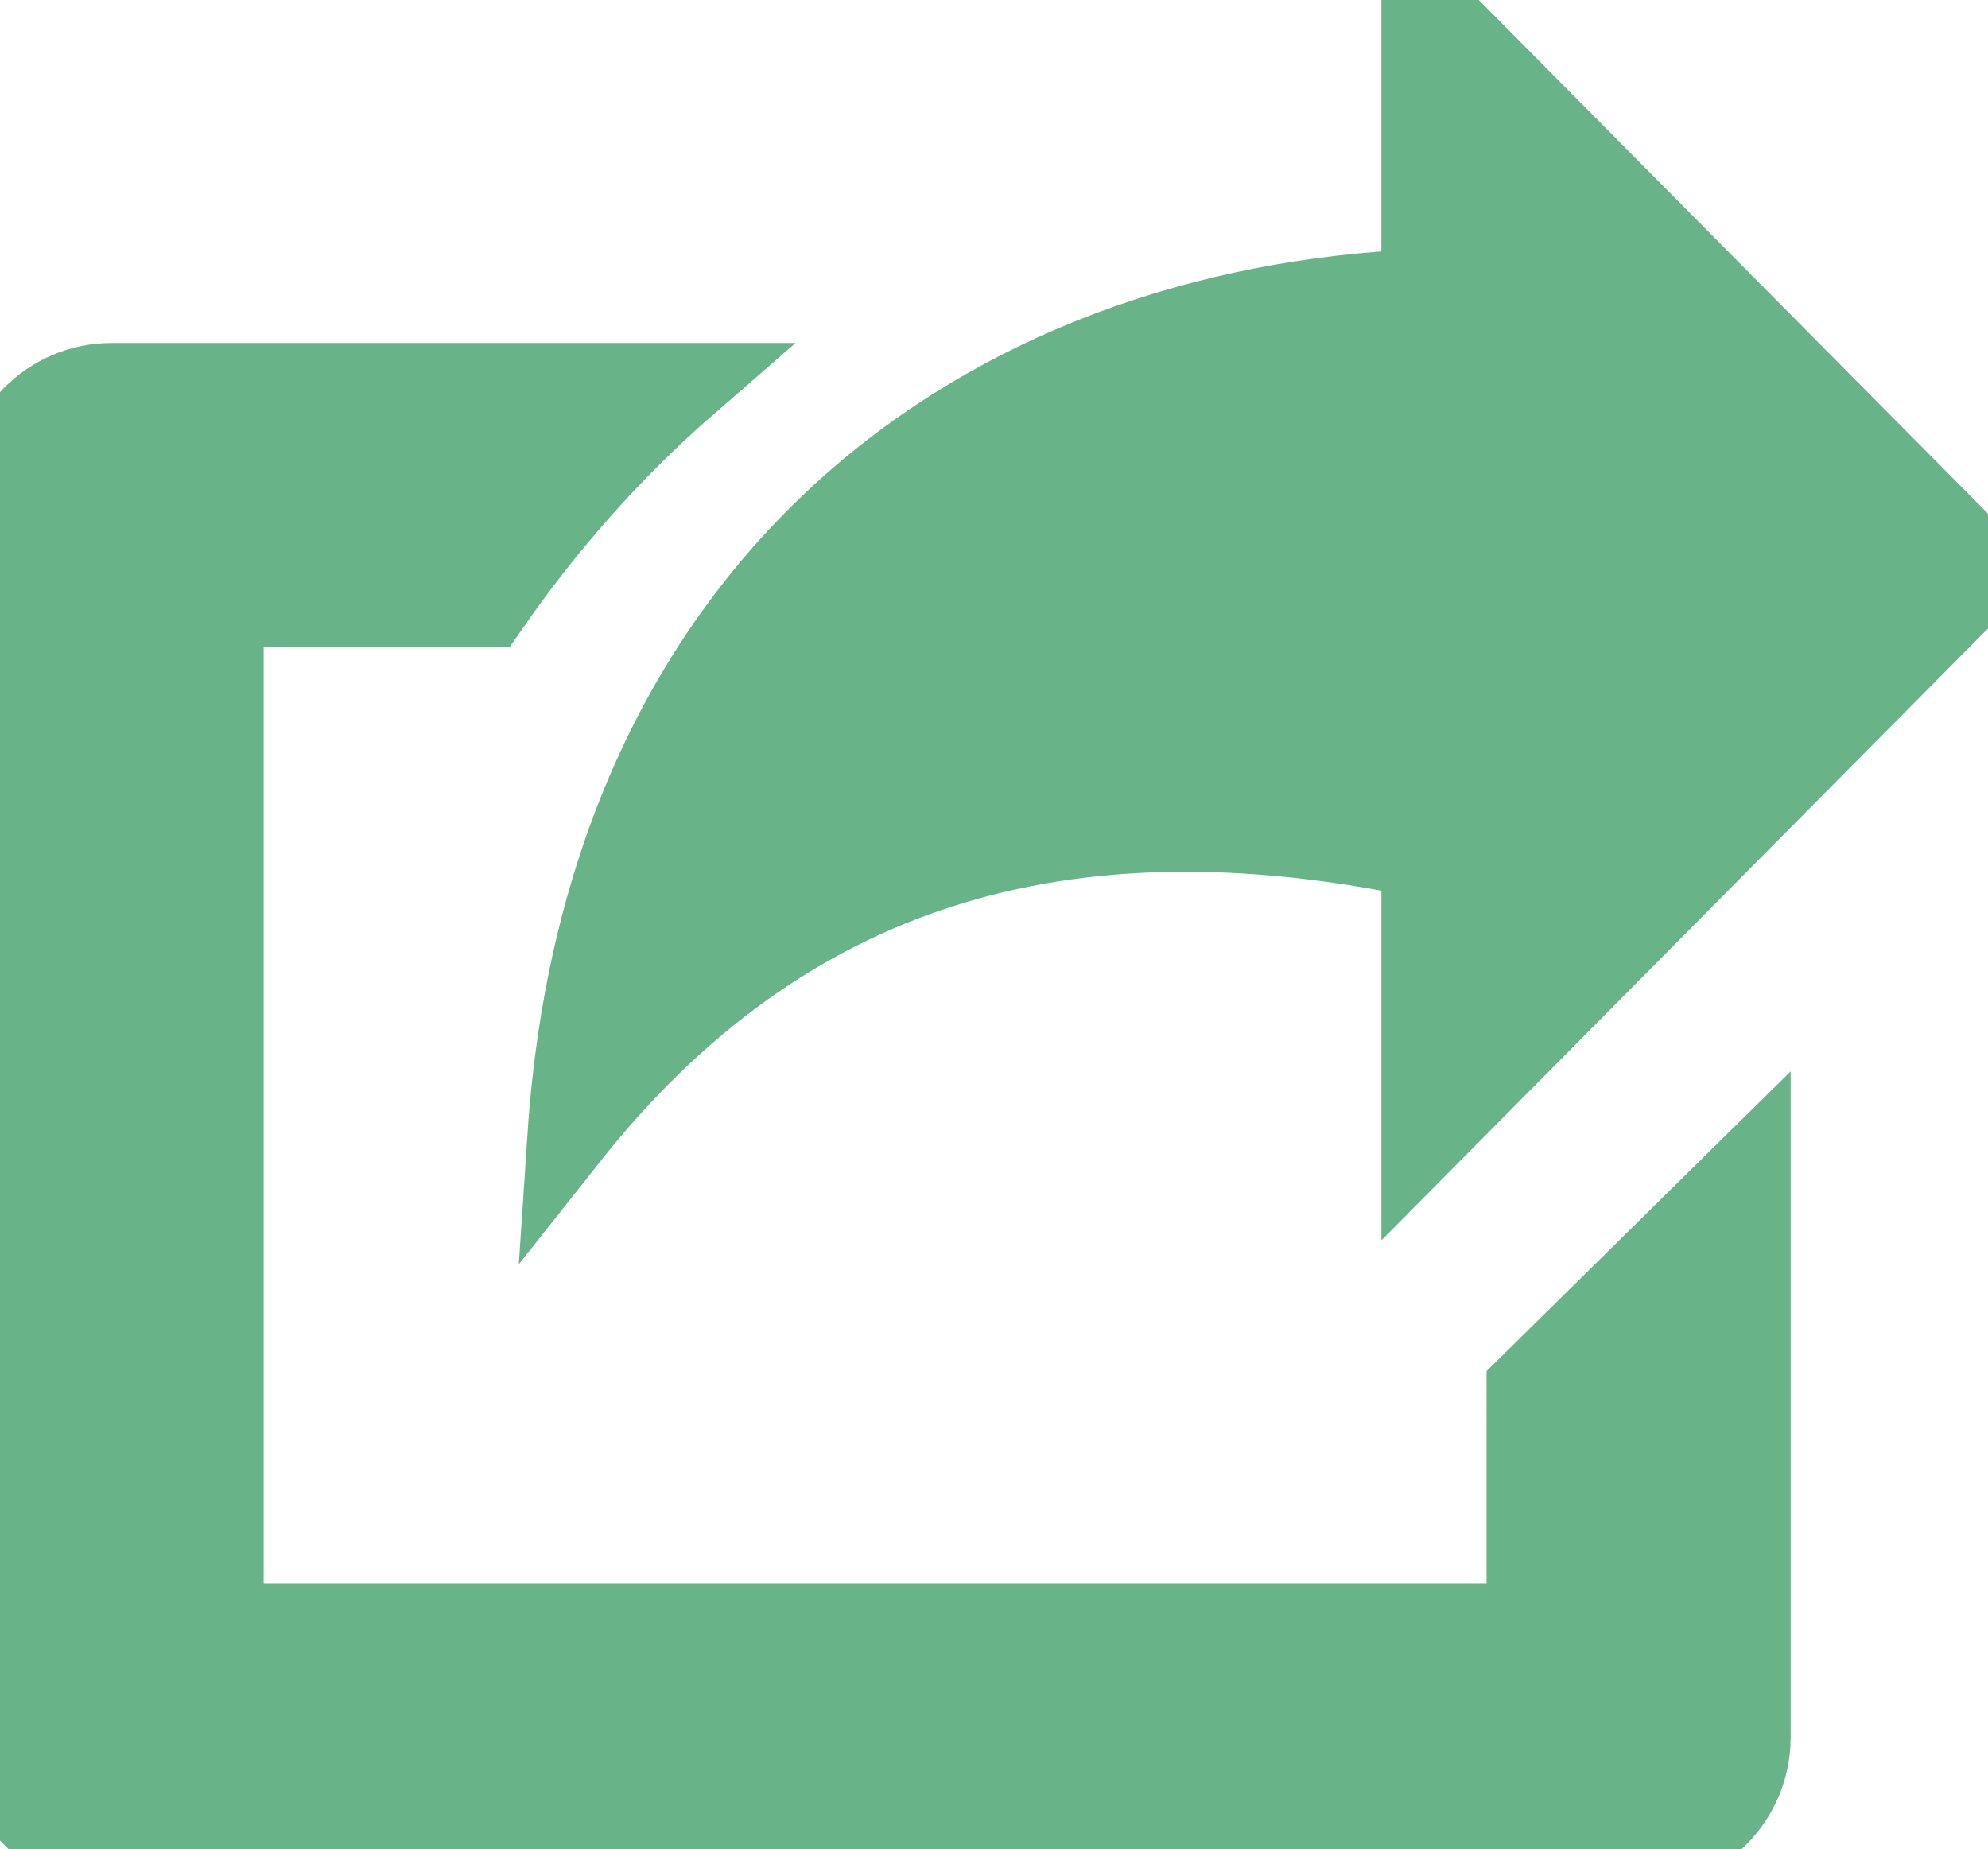 <?xml version="1.0" encoding="utf-8"?>
<!-- Generator: Adobe Illustrator 23.0.3, SVG Export Plug-In . SVG Version: 6.00 Build 0)  -->
<svg version="1.1" id="Layer_1" xmlns="http://www.w3.org/2000/svg" xmlns:xlink="http://www.w3.org/1999/xlink" x="0px" y="0px"
	 viewBox="0 0 122.9 114.3" style="enable-background:new 0 0 122.9 114.3;" xml:space="preserve">
<style type="text/css">
	.st0{fill-rule:evenodd;clip-rule:evenodd;fill:#68B488;stroke:#68B488;stroke-width:5;stroke-miterlimit:10;}
	.st1{fill:#68B488;stroke:#68B488;stroke-width:5;stroke-miterlimit:10;}
</style>
<g>
	<path class="st0" d="M122.9,35.3L87.9,70.6V53c-22.1-4.6-39.5,0.5-52.8,17.3C37.4,35.7,61.1,19,87.9,17.9l0-17.9L122.9,35.3
		L122.9,35.3z"/>
	<path class="st1" d="M6.9,23.7h35.6c-4.6,4-8.7,8.6-12.3,13.8H13.8v62.9h80.6V85.8l13.8-13.6v35.2c0,3.8-3.1,6.9-6.9,6.9H6.9
		c-3.8,0-6.9-3.1-6.9-6.9V30.7C0,26.8,3.1,23.7,6.9,23.7L6.9,23.7z"/>
</g>
</svg>
